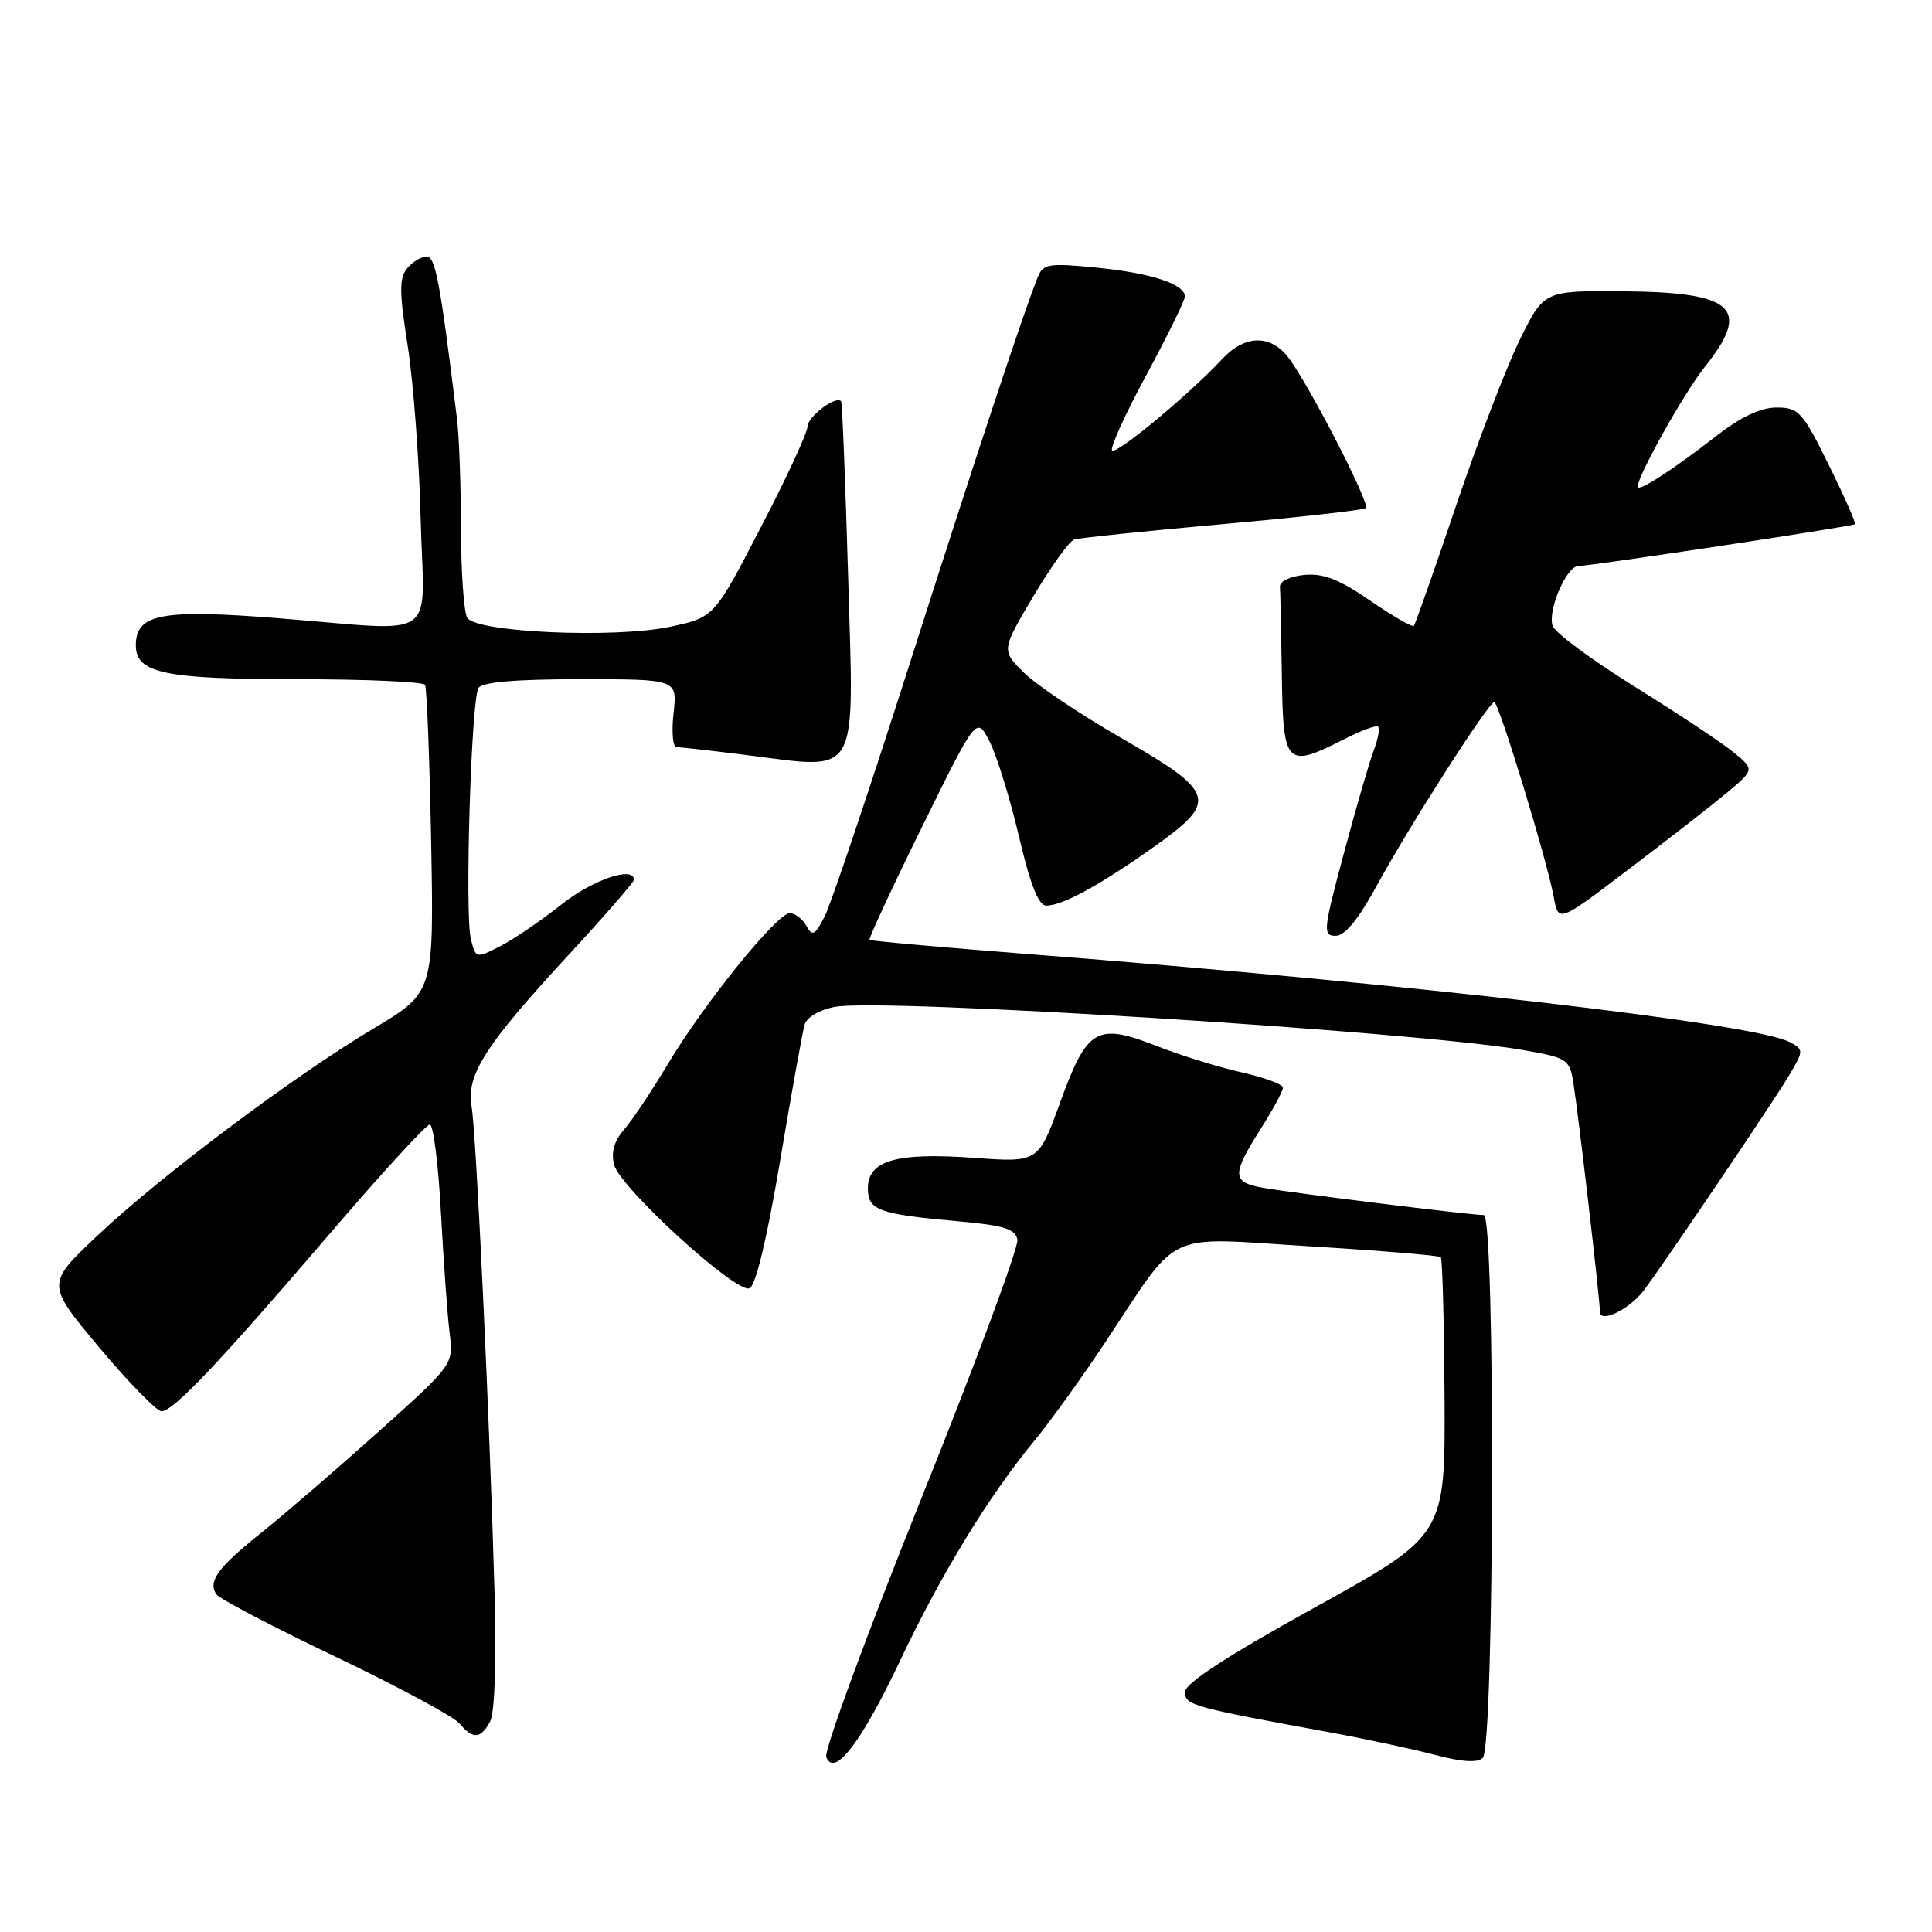 <?xml version="1.0" encoding="UTF-8" standalone="no"?>
<!DOCTYPE svg PUBLIC "-//W3C//DTD SVG 1.1//EN" "http://www.w3.org/Graphics/SVG/1.1/DTD/svg11.dtd" >
<svg xmlns="http://www.w3.org/2000/svg" xmlns:xlink="http://www.w3.org/1999/xlink" version="1.1" viewBox="0 0 256 256">
 <g >
 <path fill="currentColor"
d=" M 119.29 220.00 C 124.65 208.66 131.07 198.15 136.98 191.00 C 139.03 188.53 143.25 182.68 146.36 178.00 C 156.55 162.68 153.88 163.94 173.50 165.14 C 182.85 165.71 190.68 166.36 190.91 166.58 C 191.13 166.80 191.35 175.18 191.41 185.21 C 191.50 203.44 191.50 203.44 174.27 212.97 C 162.65 219.39 157.03 223.05 157.02 224.18 C 157.00 225.94 157.87 226.18 176.07 229.52 C 180.79 230.38 187.08 231.73 190.05 232.51 C 193.73 233.48 195.79 233.61 196.48 232.92 C 198.02 231.38 198.16 161.00 196.61 161.00 C 194.87 161.00 171.02 158.05 167.25 157.37 C 163.24 156.64 163.21 155.64 167.00 149.66 C 168.65 147.06 170.00 144.57 170.00 144.12 C 170.00 143.68 167.53 142.77 164.52 142.09 C 161.50 141.42 156.42 139.84 153.24 138.59 C 145.31 135.49 144.05 136.23 140.47 146.09 C 137.58 154.04 137.58 154.04 129.04 153.42 C 118.78 152.68 115.00 153.76 115.00 157.46 C 115.00 160.38 116.38 160.88 127.20 161.85 C 133.04 162.37 134.54 162.85 134.81 164.26 C 135.00 165.23 129.25 180.72 122.03 198.68 C 114.82 216.64 109.17 232.00 109.48 232.81 C 110.54 235.58 114.13 230.90 119.29 220.00 Z  M 64.94 228.11 C 65.55 226.97 65.79 220.31 65.54 211.36 C 64.89 187.95 63.10 150.09 62.49 146.64 C 61.75 142.46 64.27 138.52 75.25 126.63 C 80.06 121.42 84.00 116.89 84.00 116.58 C 84.00 114.70 78.55 116.56 74.38 119.86 C 71.70 121.99 68.05 124.47 66.27 125.38 C 63.07 127.02 63.04 127.01 62.39 124.42 C 61.57 121.14 62.43 92.73 63.40 91.16 C 63.89 90.38 68.27 90.00 76.94 90.00 C 89.75 90.00 89.75 90.00 89.25 94.50 C 88.97 96.98 89.15 99.00 89.65 99.00 C 90.14 99.00 94.32 99.47 98.92 100.05 C 114.05 101.95 113.16 103.49 112.39 76.66 C 112.02 63.92 111.60 53.35 111.45 53.17 C 110.78 52.37 107.00 55.21 107.00 56.52 C 107.00 57.31 104.22 63.33 100.81 69.88 C 94.63 81.81 94.63 81.81 88.78 83.05 C 81.43 84.61 63.11 83.80 61.91 81.86 C 61.47 81.14 61.09 75.83 61.08 70.07 C 61.07 64.30 60.84 57.77 60.56 55.54 C 58.29 37.11 57.70 34.00 56.52 34.00 C 55.82 34.00 54.66 34.70 53.95 35.56 C 52.89 36.84 52.90 38.69 54.02 45.81 C 54.77 50.59 55.55 60.91 55.74 68.75 C 56.16 85.35 58.66 83.63 36.67 81.90 C 21.36 80.70 18.00 81.35 18.00 85.51 C 18.00 89.21 21.79 90.00 39.49 90.00 C 48.50 90.00 56.08 90.34 56.32 90.75 C 56.56 91.16 56.92 100.50 57.13 111.50 C 57.50 131.50 57.50 131.50 49.50 136.28 C 38.87 142.62 21.32 155.79 12.90 163.73 C 6.11 170.14 6.11 170.14 13.17 178.57 C 17.06 183.21 20.76 187.00 21.41 187.00 C 22.96 187.00 29.11 180.51 43.89 163.25 C 50.61 155.41 56.49 149.00 56.95 149.00 C 57.42 149.00 58.09 154.29 58.43 160.75 C 58.78 167.21 59.29 174.37 59.58 176.65 C 60.09 180.80 60.09 180.80 50.22 189.65 C 44.79 194.52 37.83 200.53 34.74 203.00 C 28.87 207.70 27.56 209.47 28.64 211.23 C 29.00 211.81 36.09 215.53 44.41 219.50 C 52.73 223.48 60.14 227.47 60.89 228.37 C 62.66 230.50 63.70 230.43 64.94 228.11 Z  M 217.73 171.09 C 219.99 168.16 234.62 146.54 236.87 142.81 C 239.04 139.20 239.05 139.10 237.16 138.09 C 232.55 135.62 187.48 130.40 136.50 126.44 C 124.95 125.54 115.37 124.68 115.22 124.54 C 115.06 124.39 118.19 117.66 122.17 109.58 C 129.40 94.89 129.40 94.89 131.12 98.25 C 132.07 100.10 133.82 105.75 135.01 110.81 C 136.52 117.24 137.61 120.00 138.63 120.00 C 140.78 120.00 145.66 117.34 152.81 112.28 C 161.49 106.13 161.17 105.04 148.54 97.77 C 143.06 94.62 137.25 90.71 135.63 89.09 C 132.69 86.15 132.69 86.15 136.92 79.01 C 139.26 75.09 141.69 71.70 142.33 71.49 C 142.97 71.28 151.82 70.36 162.00 69.45 C 172.18 68.54 180.72 67.58 180.99 67.32 C 181.59 66.75 173.27 50.64 170.68 47.33 C 168.28 44.27 164.93 44.38 161.92 47.60 C 157.55 52.29 147.94 60.27 147.36 59.69 C 147.05 59.38 149.09 54.88 151.90 49.69 C 154.70 44.50 157.00 39.82 157.00 39.29 C 157.00 37.64 152.51 36.17 145.26 35.46 C 139.04 34.84 138.22 34.97 137.54 36.64 C 135.73 41.08 129.26 60.60 120.36 88.50 C 115.09 105.00 110.10 119.81 109.28 121.42 C 107.98 123.95 107.64 124.12 106.84 122.67 C 106.32 121.75 105.34 121.00 104.65 121.00 C 102.96 121.00 93.27 132.99 88.49 141.00 C 86.35 144.57 83.74 148.49 82.68 149.69 C 81.38 151.18 80.95 152.68 81.37 154.33 C 82.13 157.35 97.51 171.40 99.30 170.71 C 100.13 170.40 101.61 164.23 103.36 153.86 C 104.87 144.86 106.34 136.73 106.61 135.78 C 106.91 134.78 108.57 133.80 110.64 133.41 C 116.86 132.24 187.63 136.68 201.72 139.12 C 207.63 140.14 207.97 140.35 208.46 143.35 C 209.12 147.44 212.00 172.20 212.00 173.83 C 212.00 175.37 215.83 173.54 217.73 171.09 Z  M 182.49 117.25 C 186.69 109.53 197.25 93.03 198.00 93.03 C 198.59 93.03 205.00 114.02 205.88 118.87 C 206.50 122.25 206.50 122.25 215.57 115.37 C 220.56 111.59 226.41 107.04 228.57 105.25 C 232.50 101.99 232.50 101.99 229.79 99.75 C 228.31 98.51 222.38 94.58 216.63 91.00 C 210.87 87.42 205.96 83.78 205.71 82.89 C 205.10 80.72 207.59 75.00 209.15 75.00 C 210.74 75.00 245.40 69.76 245.80 69.46 C 245.96 69.34 244.40 65.81 242.33 61.62 C 238.83 54.54 238.34 54.00 235.41 54.00 C 233.29 54.00 230.67 55.24 227.38 57.80 C 221.60 62.30 217.00 65.26 217.00 64.49 C 217.00 63.03 223.15 52.06 225.90 48.61 C 232.08 40.87 229.81 38.73 215.26 38.60 C 204.59 38.50 204.59 38.50 201.39 45.00 C 199.63 48.58 195.83 58.47 192.94 67.00 C 190.06 75.53 187.54 82.69 187.35 82.92 C 187.16 83.15 184.56 81.65 181.58 79.60 C 177.45 76.76 175.36 75.94 172.83 76.18 C 170.93 76.36 169.54 77.04 169.60 77.75 C 169.66 78.44 169.77 83.72 169.85 89.50 C 170.02 101.48 170.41 101.87 178.14 97.93 C 180.37 96.79 182.39 96.05 182.62 96.29 C 182.86 96.53 182.59 97.94 182.03 99.43 C 181.46 100.92 179.68 107.05 178.07 113.07 C 175.33 123.28 175.26 124.00 176.98 124.00 C 178.22 124.00 180.01 121.80 182.49 117.25 Z "/>
</g>
</svg>